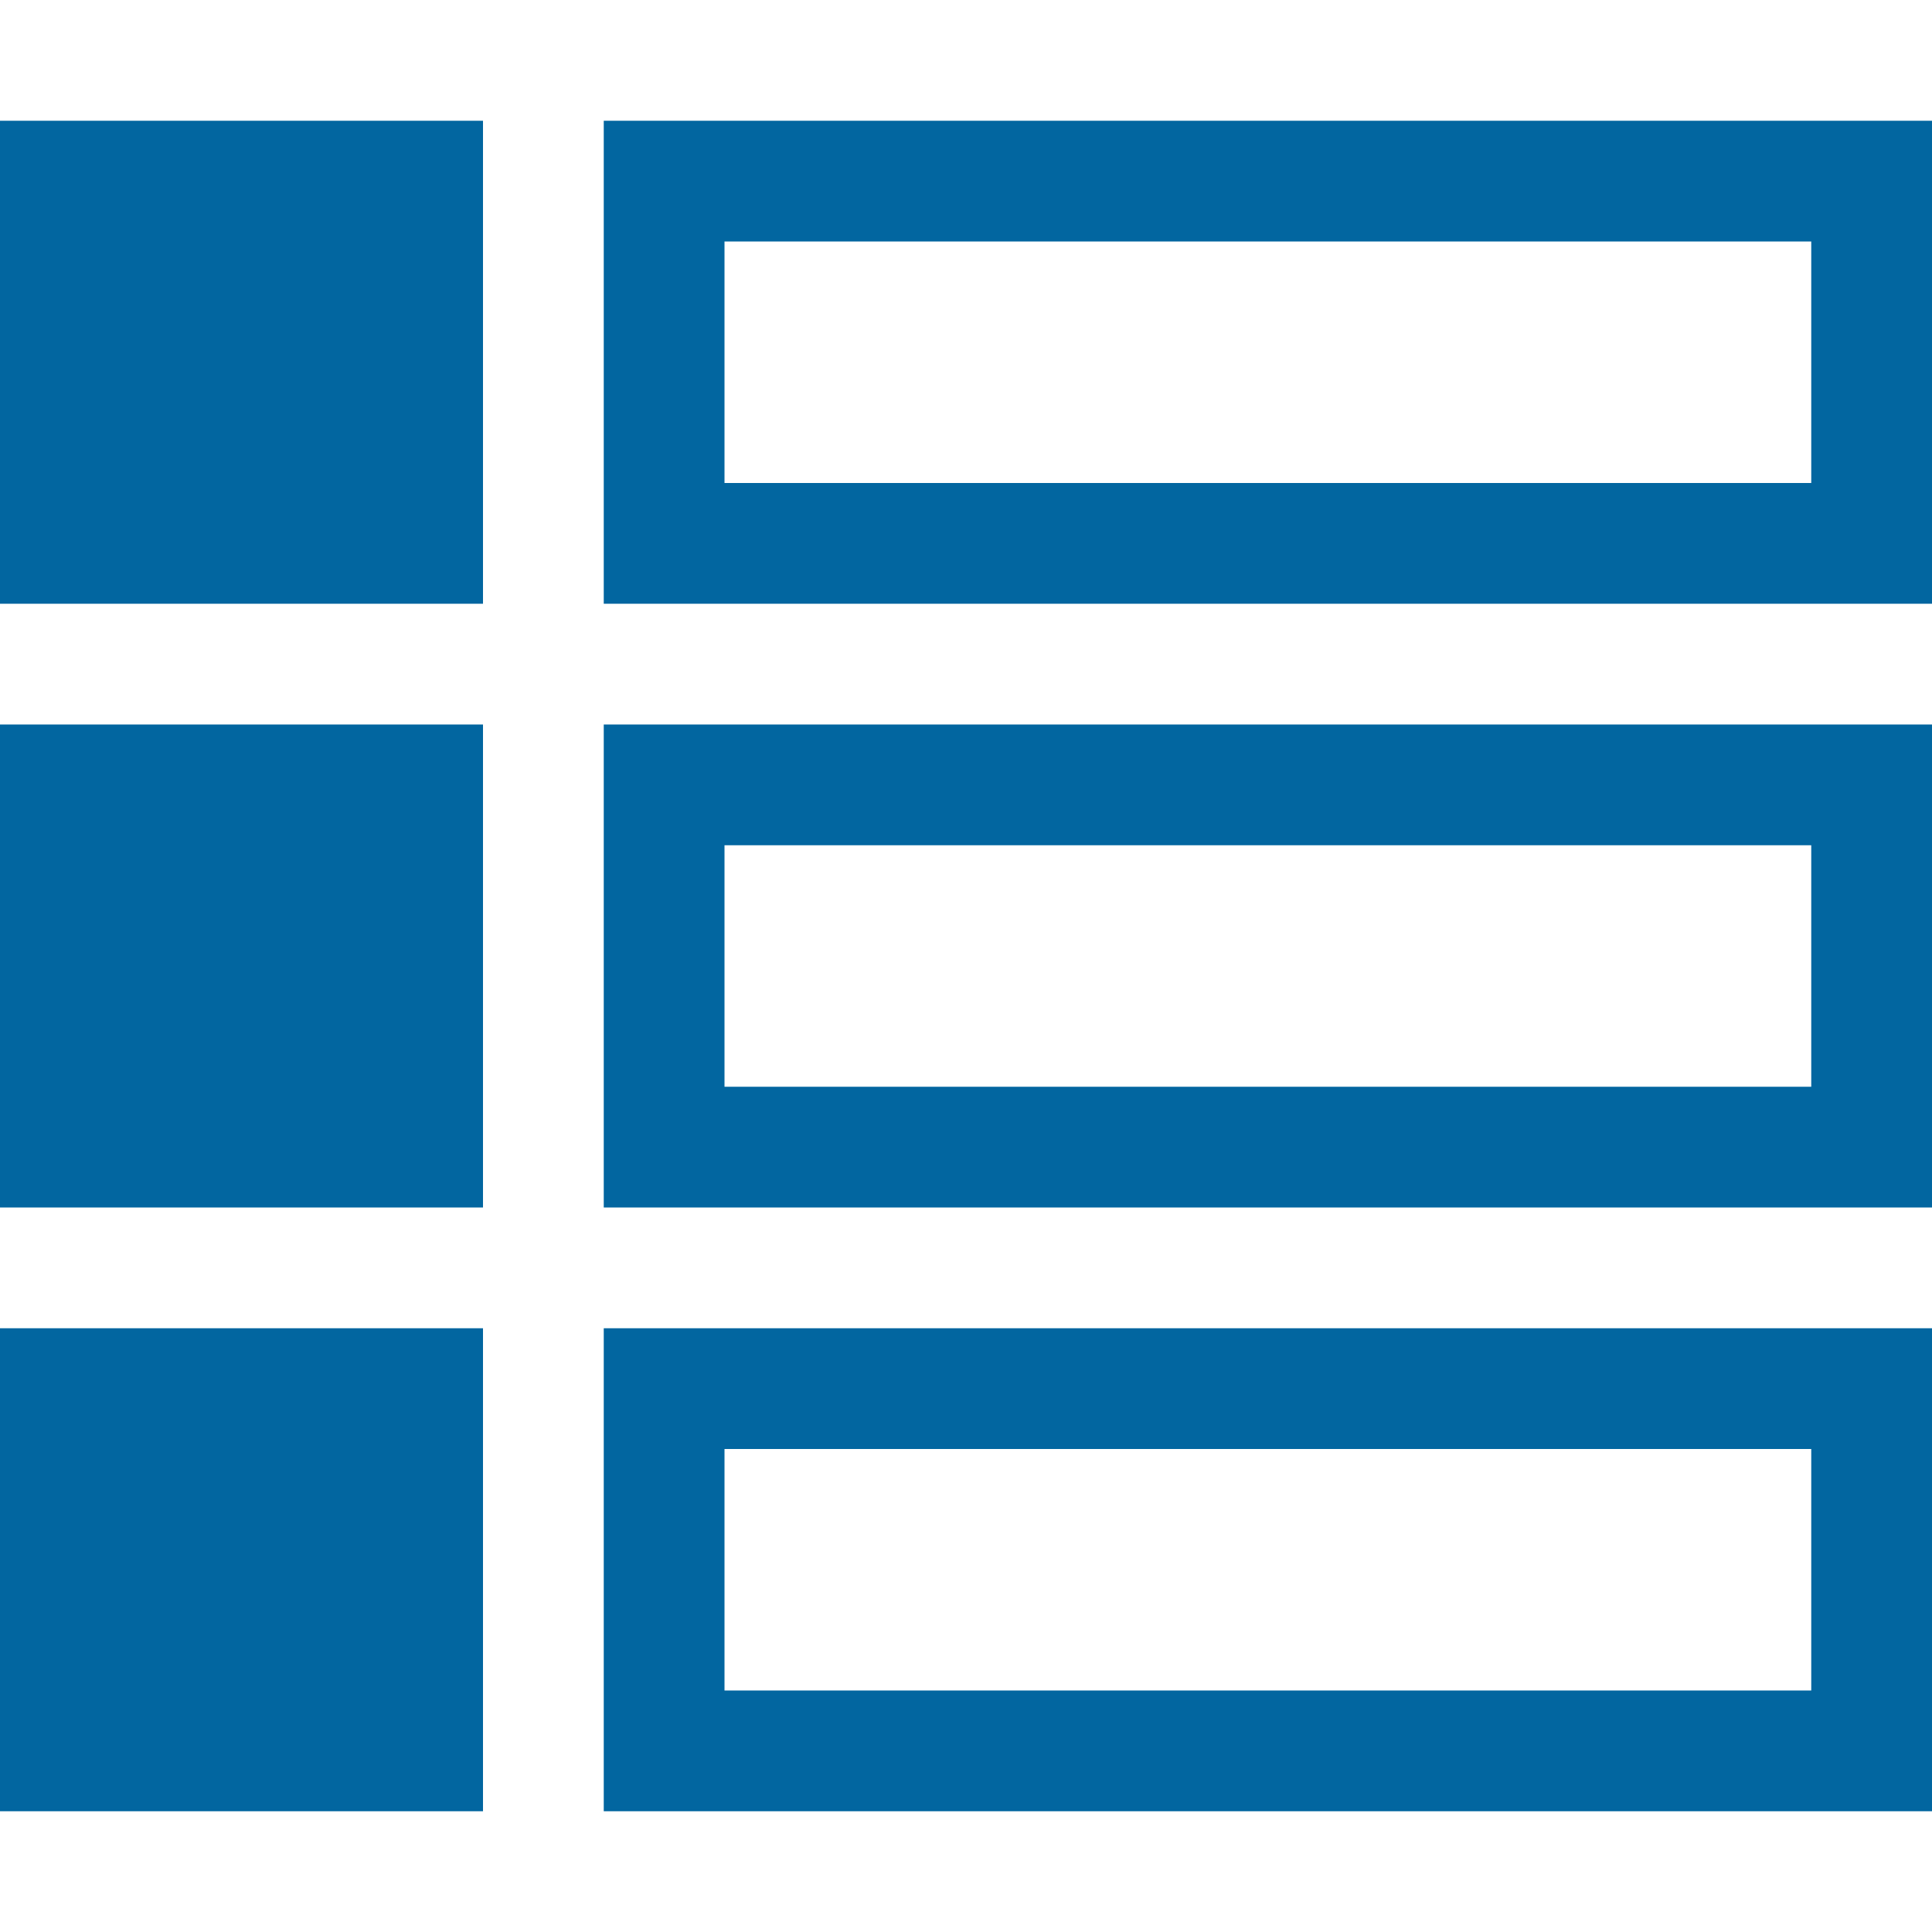 <svg xmlns="http://www.w3.org/2000/svg" viewBox="0 0 16 16"><defs><style>.icons01{fill:#0266a0;}</style></defs><title>action-group</title><g id="action-group"><path id="icons01" class="icons01" d="M4,11v4H0V11ZM0,1V5H4V1ZM0,6v4H4V6Zm16,5H5v4H16ZM6,12h9v2H6ZM16,6H5v4H16ZM6,7h9V9H6ZM16,1H5V5H16ZM6,2h9V4H6Z"/></g></svg>